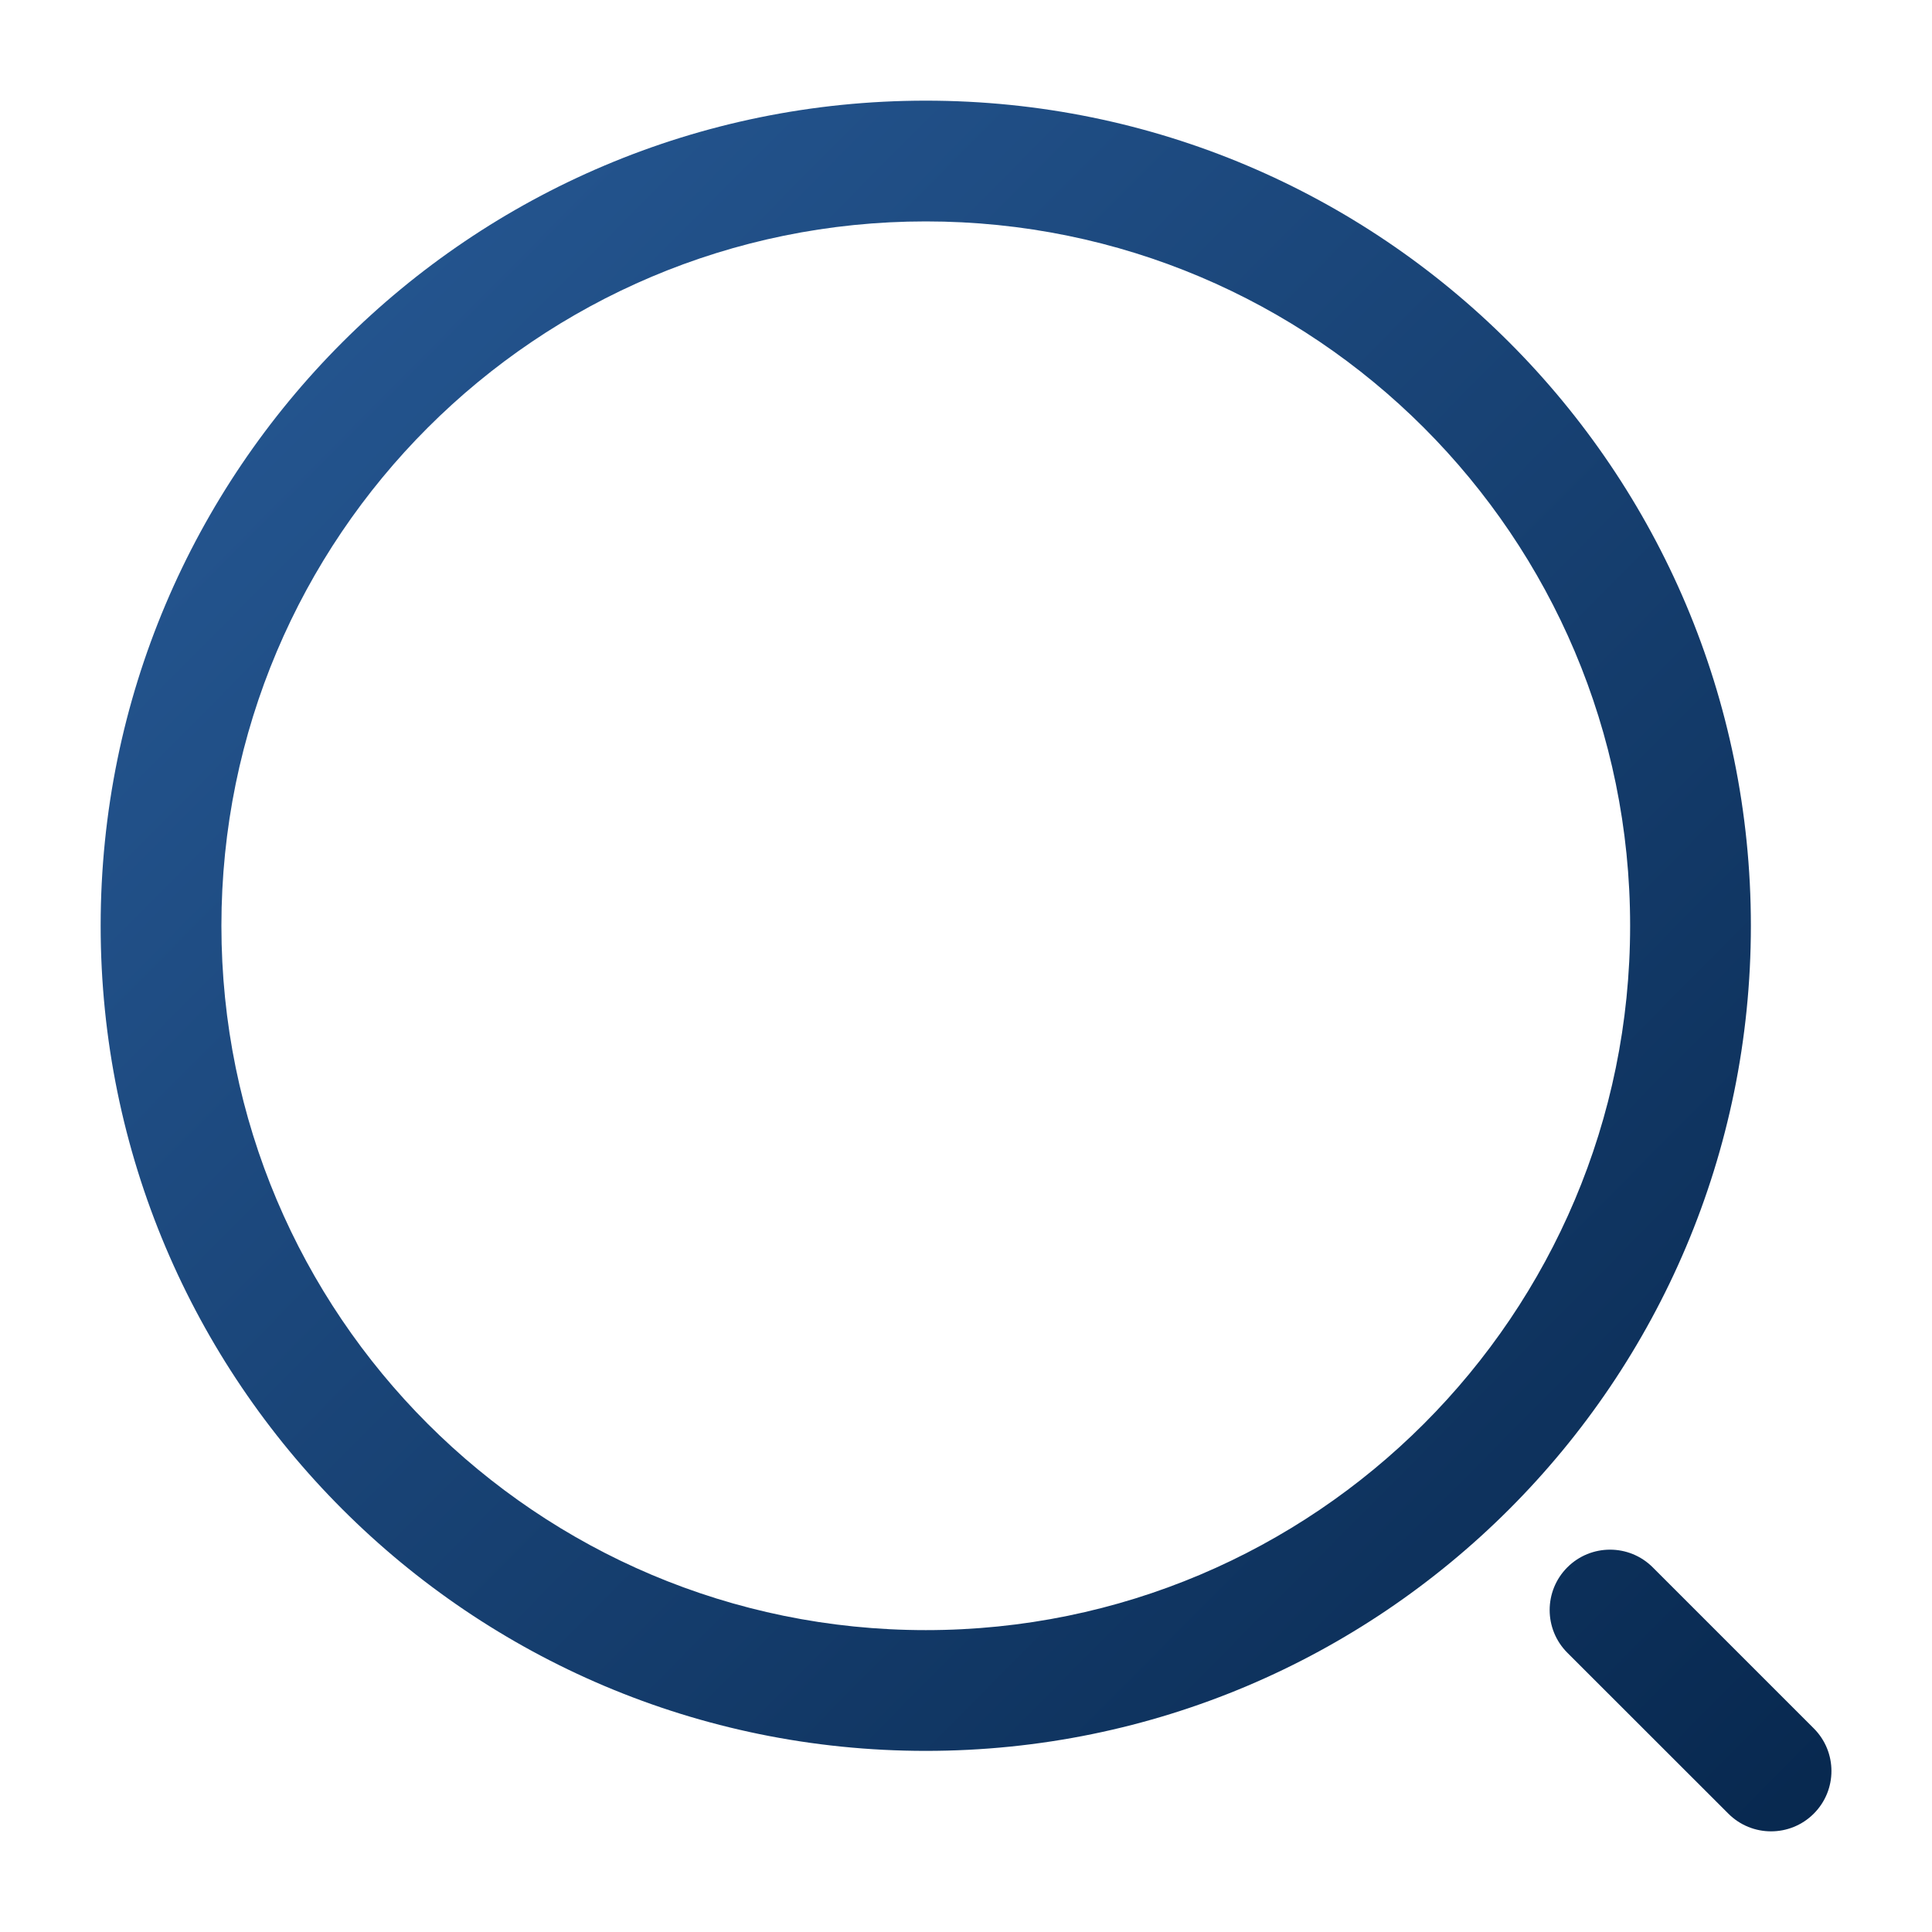 <svg width="20" height="20" viewBox="0 0 20 20" fill="none" xmlns="http://www.w3.org/2000/svg">
<g id="Minimalistic Magnifer">
<path id="Vector" fill-rule="evenodd" clip-rule="evenodd" d="M9.584 2.292C5.557 2.292 2.292 5.556 2.292 9.583C2.292 13.611 5.557 16.875 9.584 16.875C13.611 16.875 16.875 13.611 16.875 9.583C16.875 5.556 13.611 2.292 9.584 2.292ZM1.042 9.583C1.042 4.866 4.866 1.042 9.584 1.042C14.301 1.042 18.125 4.866 18.125 9.583C18.125 14.301 14.301 18.125 9.584 18.125C4.866 18.125 1.042 14.301 1.042 9.583ZM16.225 16.225C16.469 15.981 16.865 15.981 17.109 16.225L18.776 17.892C19.02 18.136 19.02 18.531 18.776 18.775C18.532 19.019 18.136 19.019 17.892 18.775L16.225 17.109C15.981 16.865 15.981 16.469 16.225 16.225Z" fill="url(#paint0_linear_242_6291)"/>
</g>
<defs>
<linearGradient id="paint0_linear_242_6291" x1="14.67" y1="25.98" x2="-26.769" y2="-15.128" gradientUnits="userSpaceOnUse">
<stop stop-color="#052449"/>
<stop offset="1" stop-color="#509AF2"/>
</linearGradient>
</defs>
</svg>
